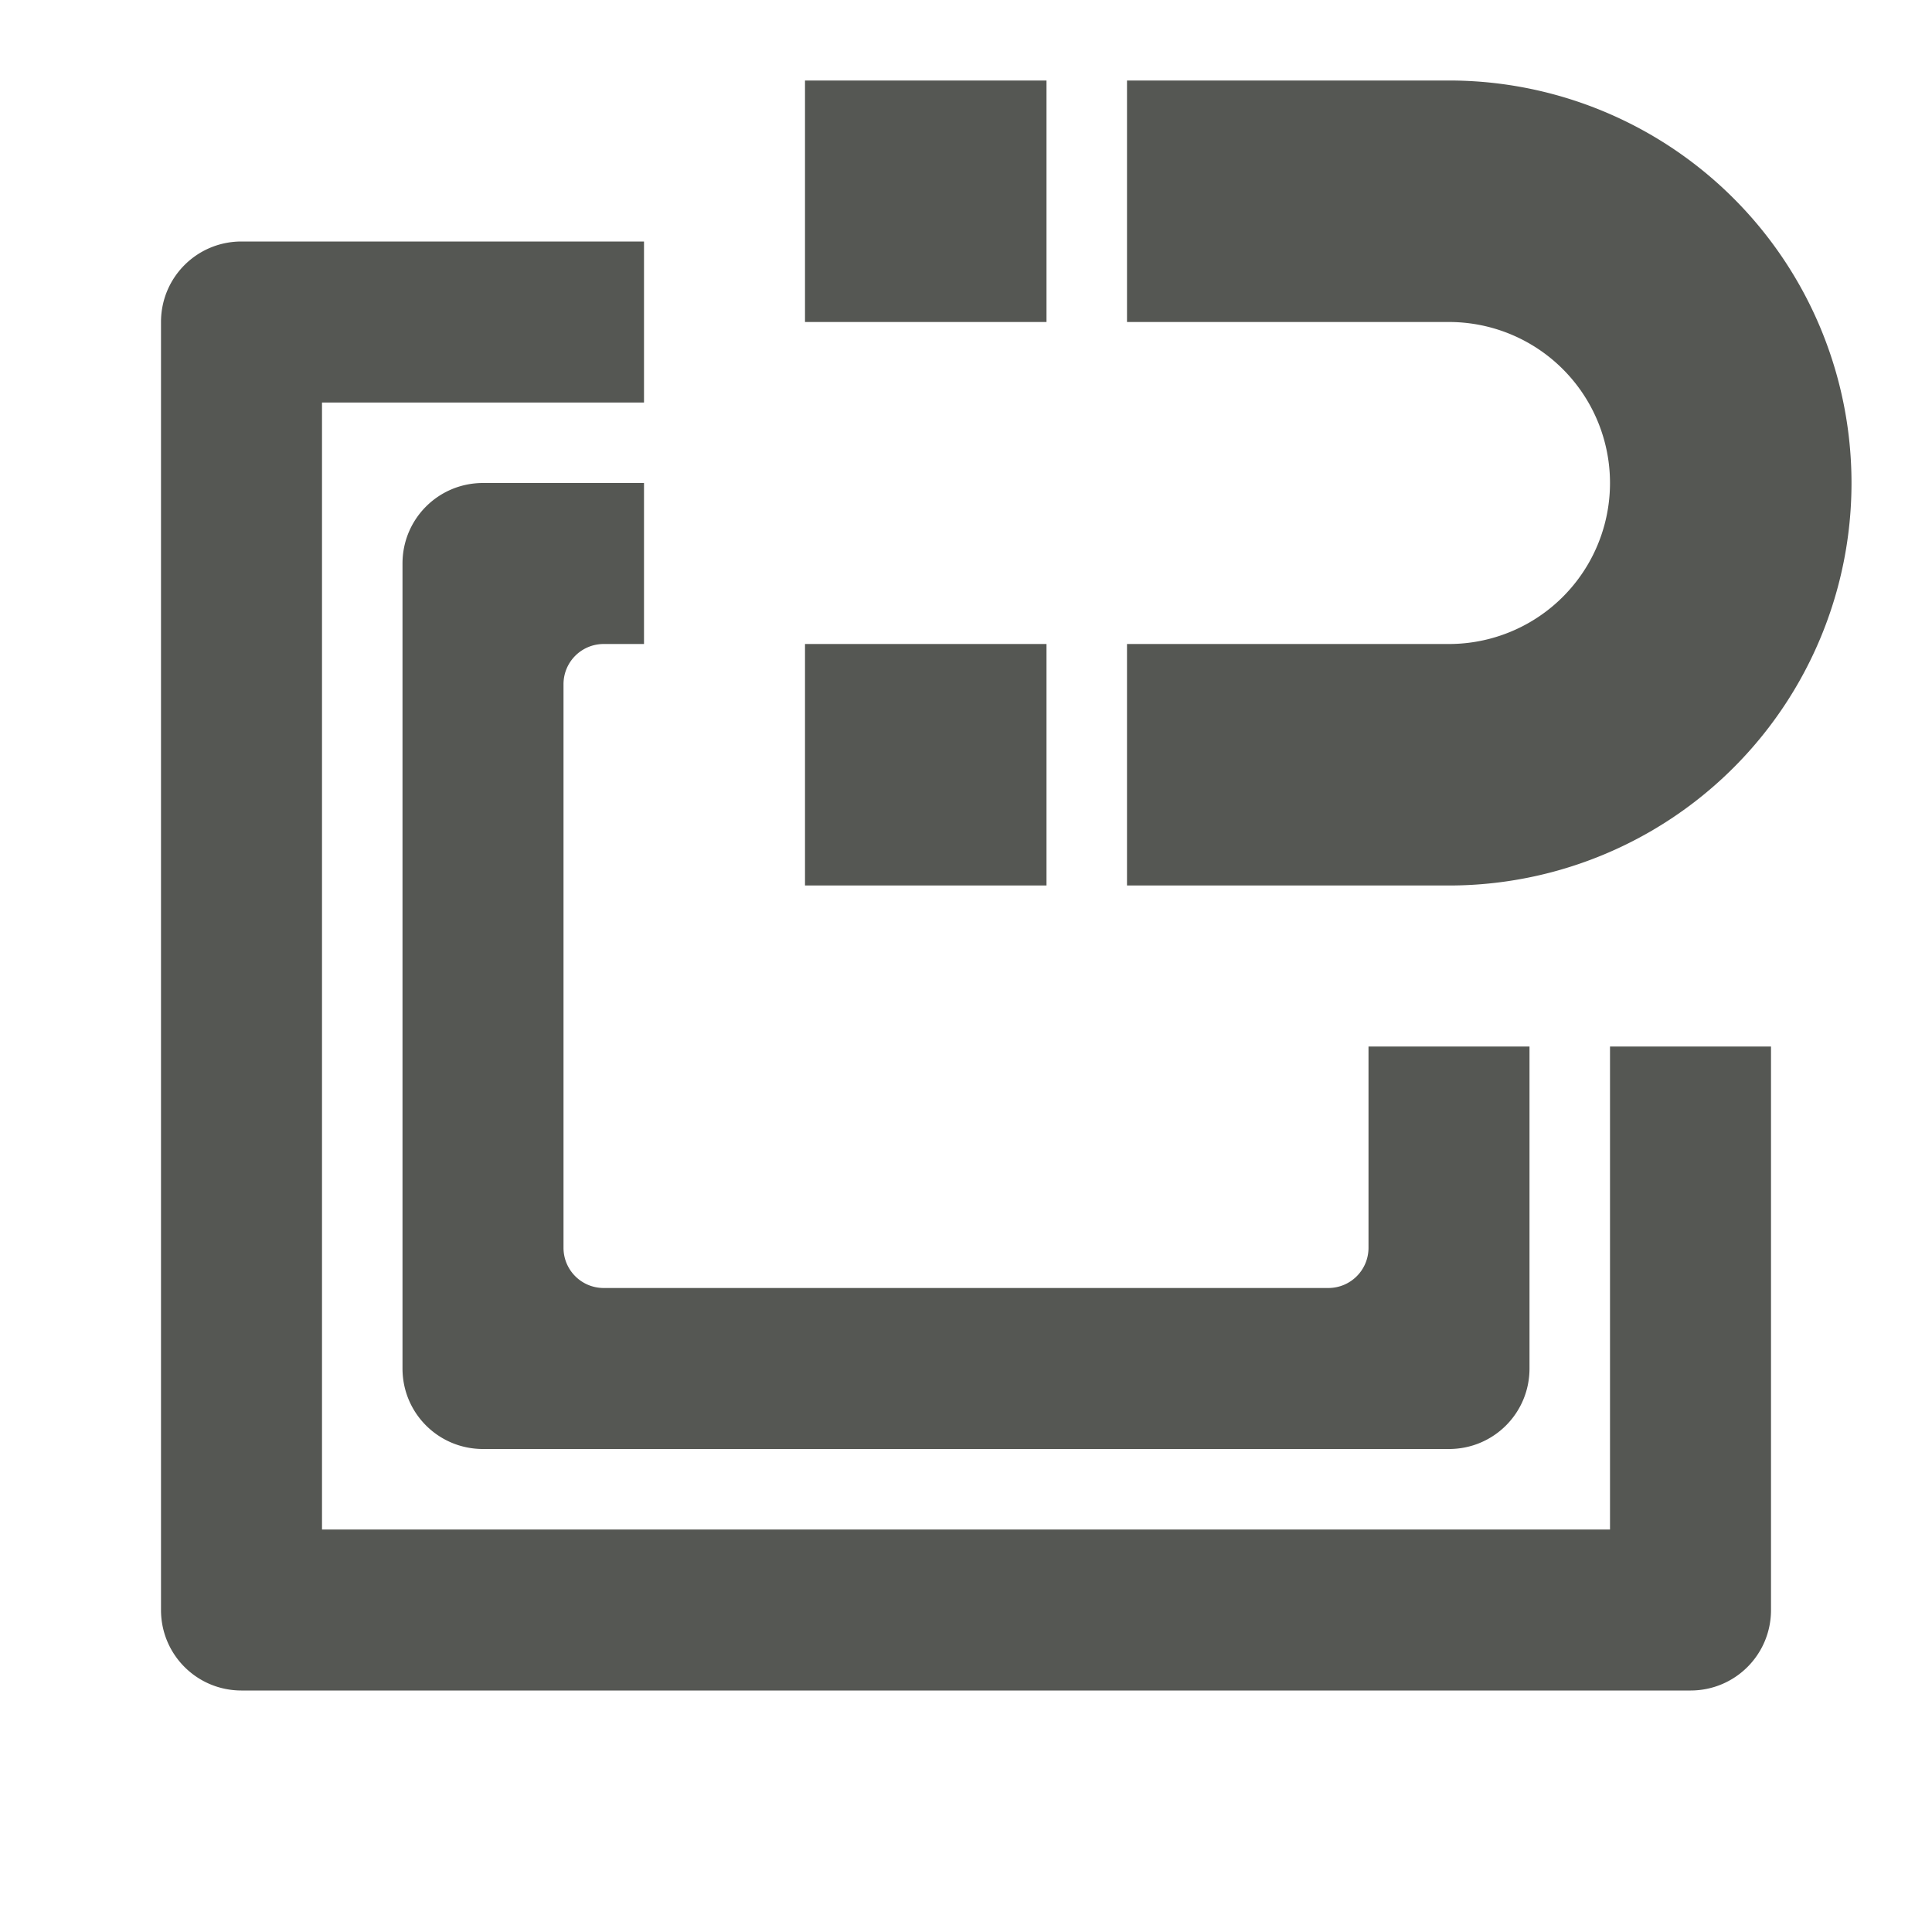 <svg viewBox="0 0 24 24" xmlns="http://www.w3.org/2000/svg"><path d="m10 1v3h3v-3zm4 0v3h4a2 2 0 0 1 2 2 2 2 0 0 1 -2 2h-4v3h4a5 5 0 0 0 5-5 5 5 0 0 0 -5-5zm-11 2c-.554 0-1 .446-1 1v16c0 .554.446 1 1 1h18c.554 0 1-.446 1-1v-7h-2v6h-16v-14h4v-2zm3 3c-.554 0-1 .446-1 1v10c0 .554.446 1 1 1h12c.554 0 1-.446 1-1v-4h-2v2.5c0 .277-.223.5-.5.5h-9c-.277 0-.5-.223-.5-.5v-7c0-.277.223-.5.5-.5h.5v-2zm4 2v3h3v-3z" fill="#555753"/></svg>